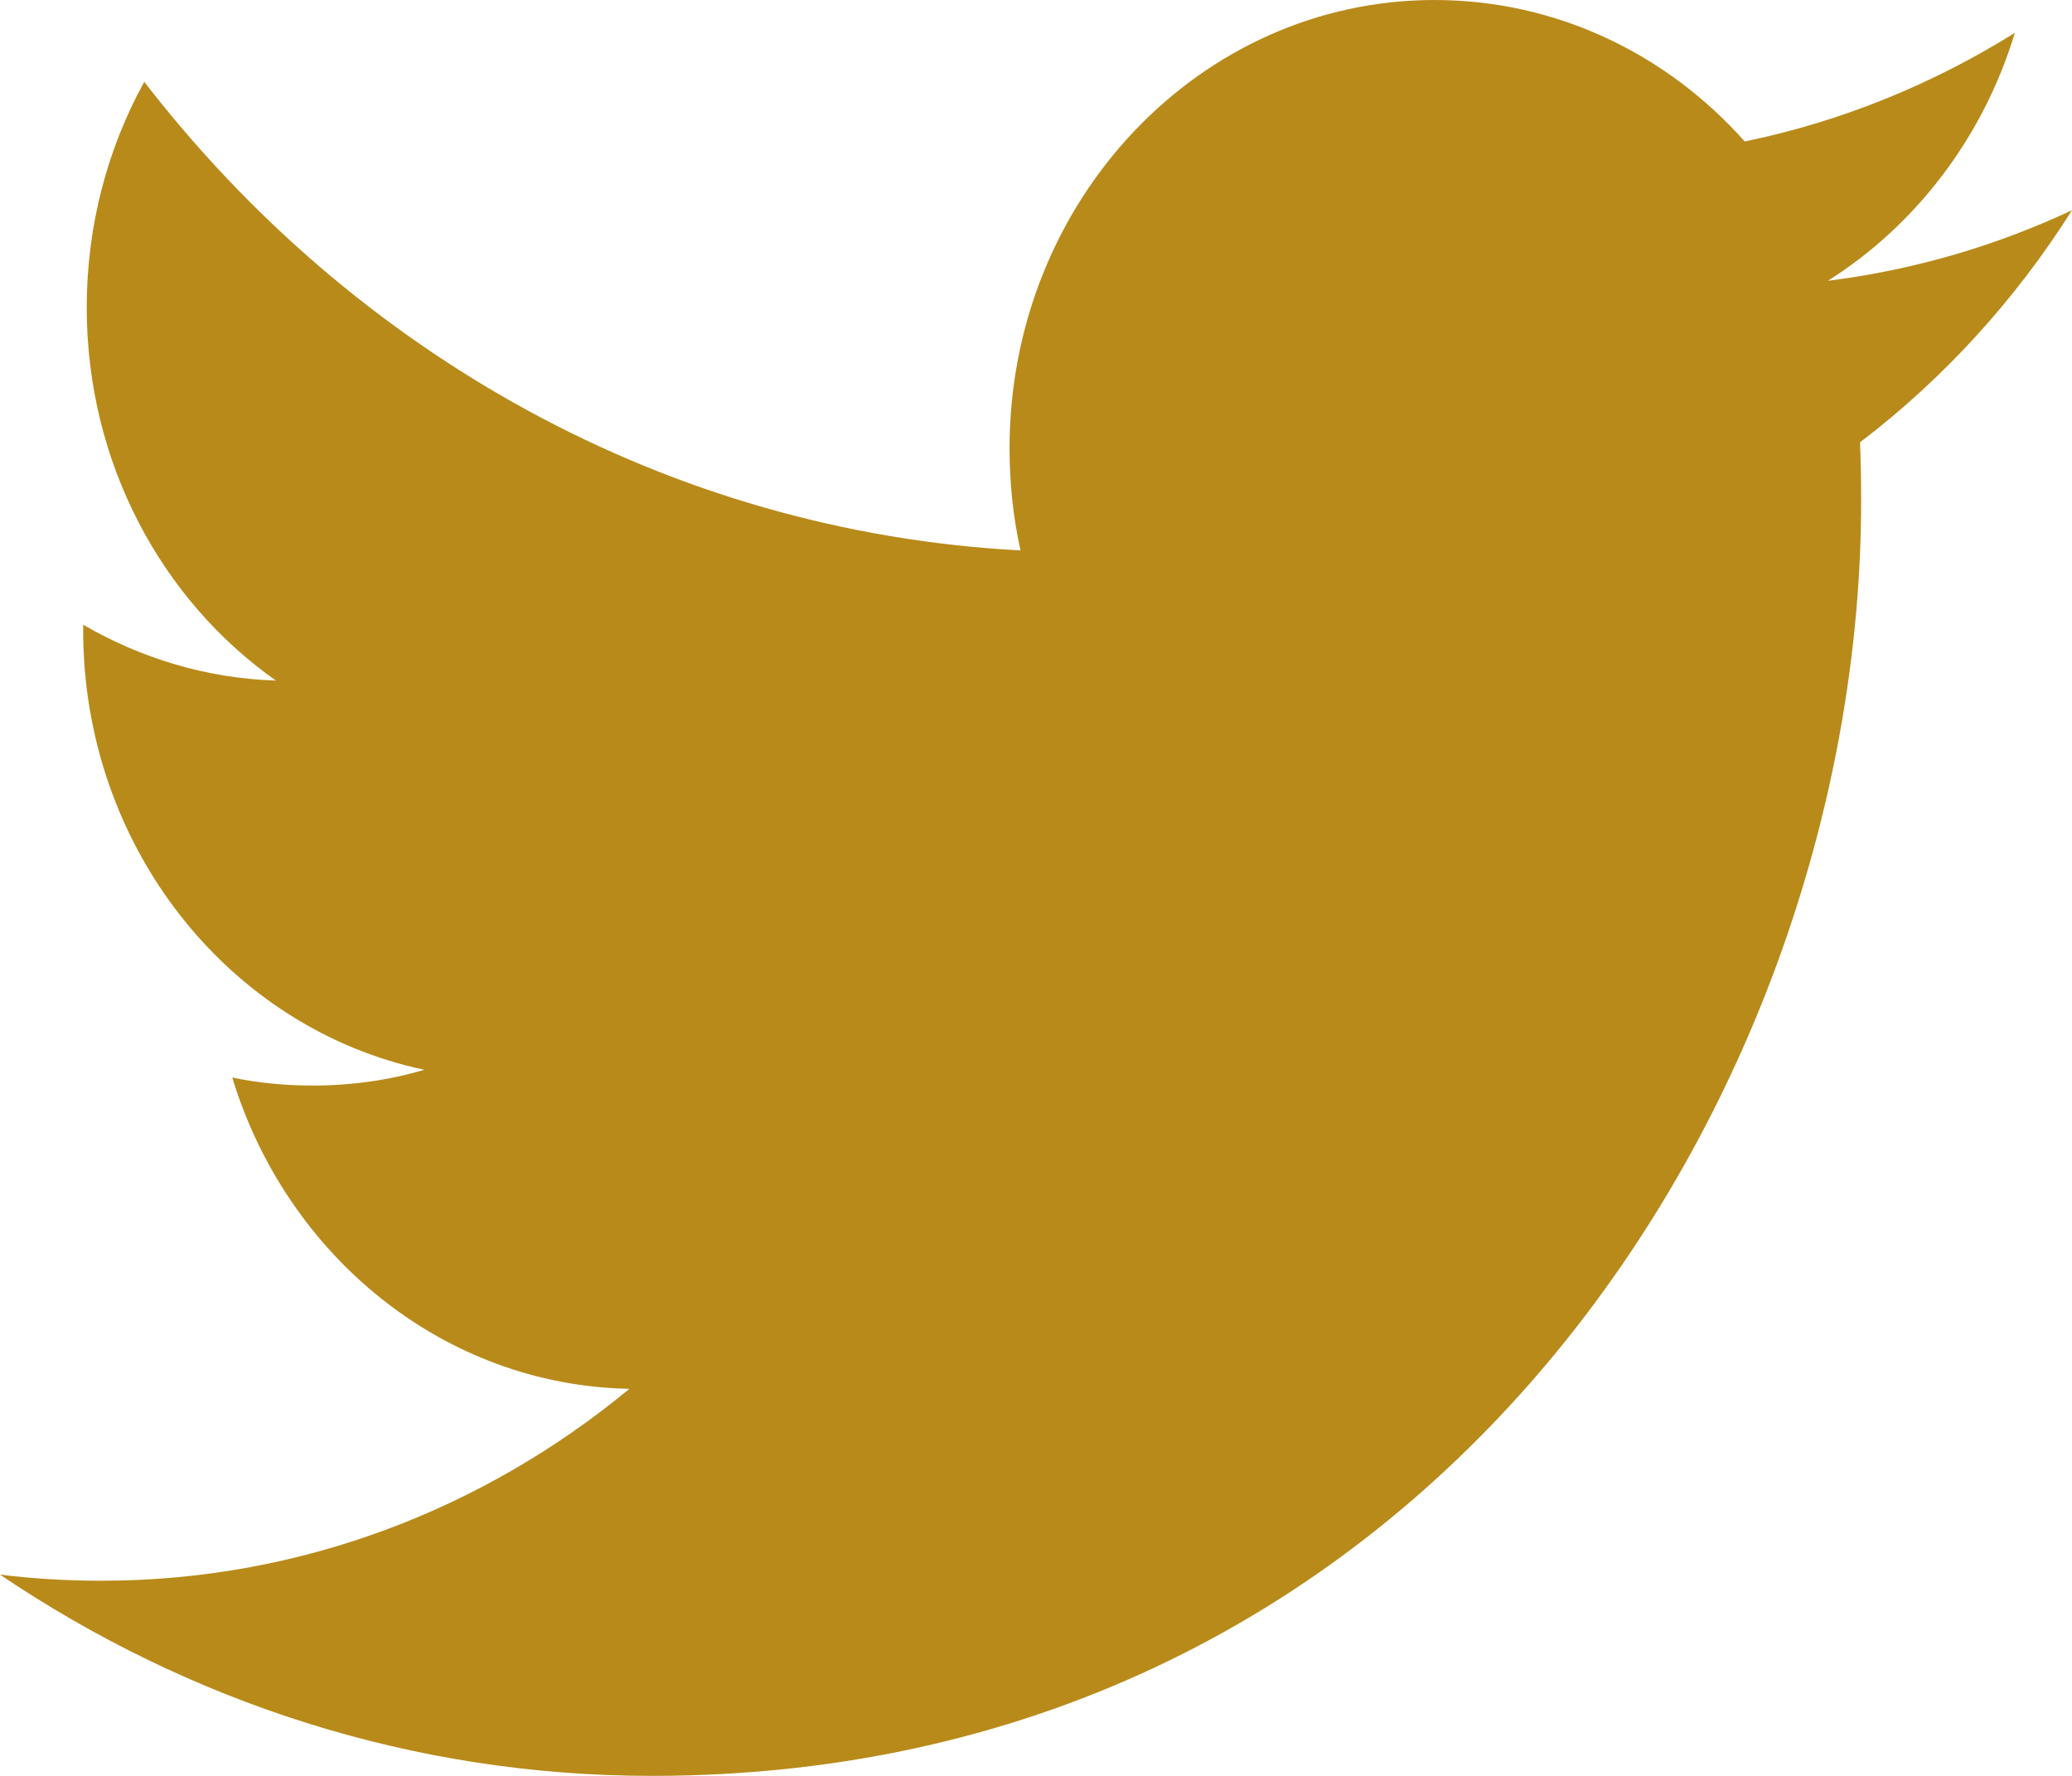 <svg xmlns="http://www.w3.org/2000/svg" width="21" height="18" viewBox="0 0 21 18">
  <title>
    Twitter
  </title>
  <desc>
    Created with Sketch.
  </desc>
  <path fill="#B88A1A" fill-rule="evenodd" d="M60.421,1.333 C59.588,1.853 58.667,2.231 57.683,2.434 C56.899,1.551 55.779,1 54.538,1 C52.161,1 50.232,3.035 50.232,5.544 C50.232,5.9 50.269,6.246 50.343,6.579 C46.762,6.389 43.588,4.582 41.462,1.829 C41.091,2.503 40.879,3.284 40.879,4.117 C40.879,5.692 41.639,7.083 42.796,7.898 C42.09,7.876 41.425,7.67 40.843,7.332 L40.843,7.387 C40.843,9.59 42.328,11.427 44.301,11.843 C43.939,11.95 43.558,12.003 43.165,12.003 C42.888,12.003 42.617,11.976 42.354,11.922 C42.903,13.727 44.493,15.041 46.379,15.077 C44.904,16.296 43.046,17.022 41.028,17.022 C40.68,17.022 40.336,17.002 40,16.96 C41.906,18.247 44.172,19 46.605,19 C54.53,19 58.863,12.077 58.863,6.072 C58.863,5.874 58.859,5.677 58.852,5.483 C59.694,4.842 60.425,4.042 61,3.131 C60.228,3.492 59.398,3.737 58.526,3.846 C59.416,3.284 60.099,2.394 60.421,1.333" transform="translate(-40 -1)"/>
</svg>
